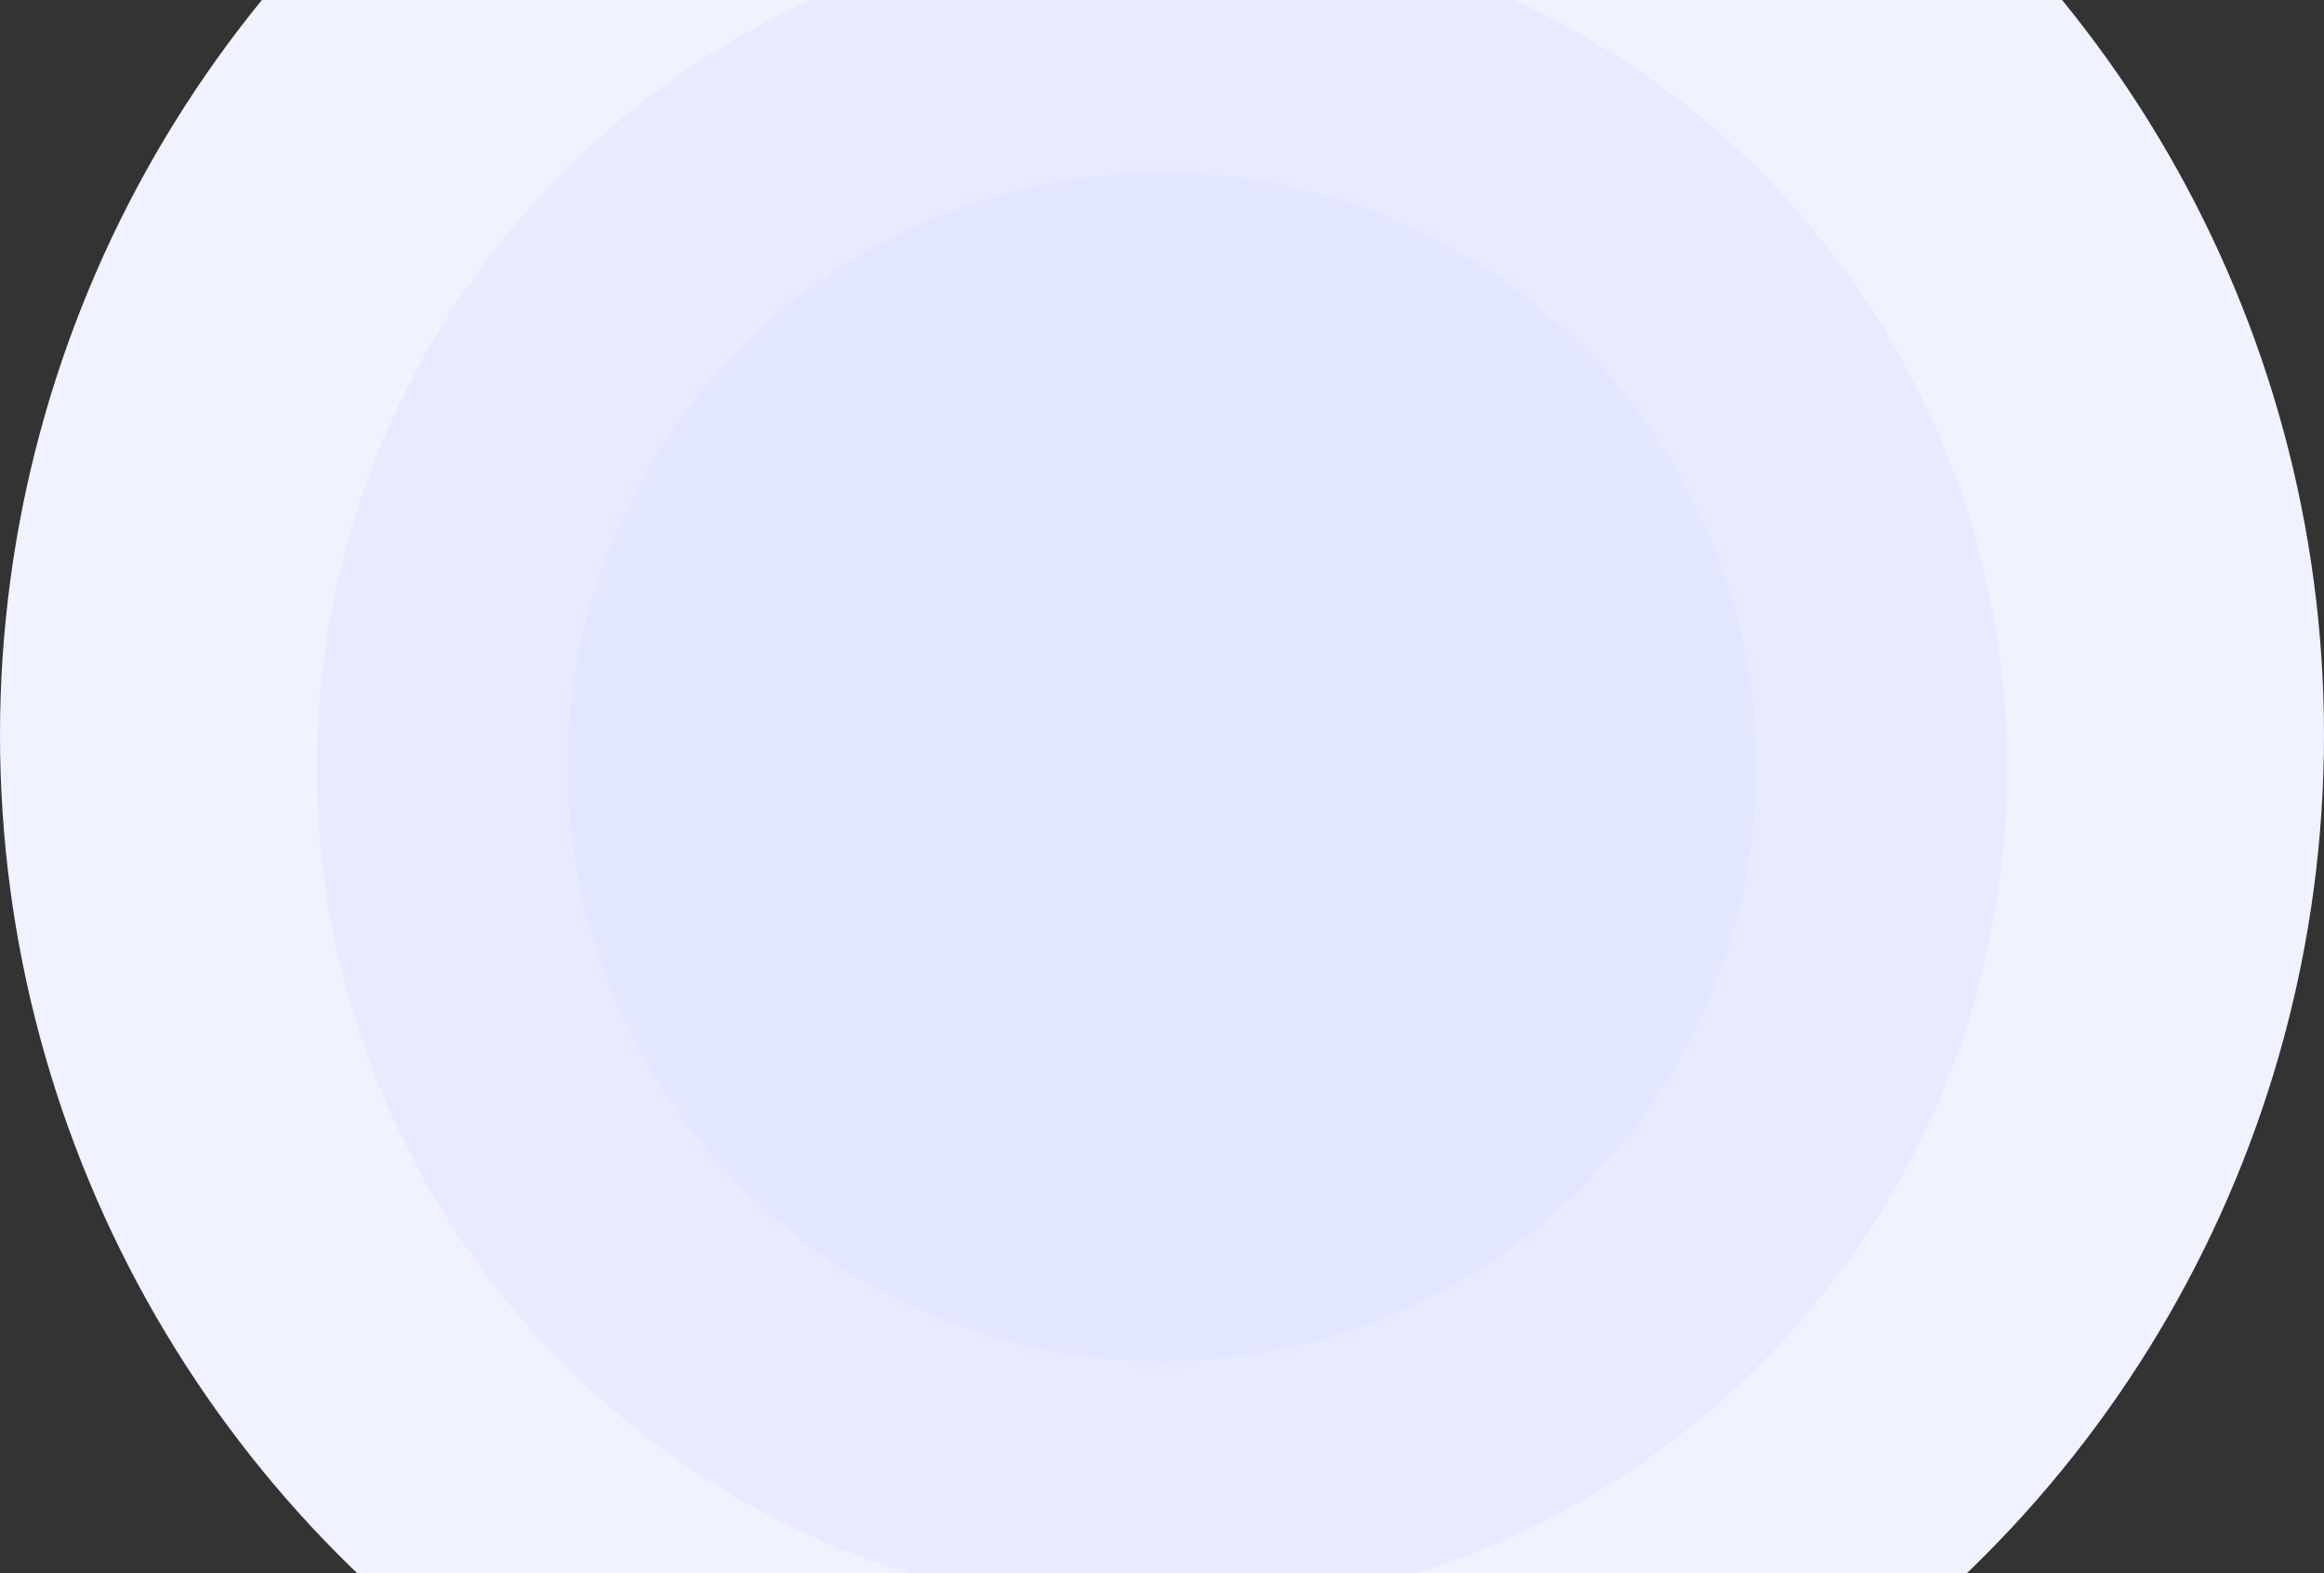 <svg width="1306" height="884" viewBox="0 0 1306 884" fill="none" xmlns="http://www.w3.org/2000/svg">
<rect x="0" y="0" width="1306" height="884" fill="#333333" stroke="none"/>
<circle cx="653" cy="413" r="653" fill="#F0F2FF"/>
<ellipse cx="653" cy="431.5" rx="475" ry="474.5" fill="#E8EBFF"/>
<circle cx="653" cy="431" r="334" fill="#E2E6FF"/>
</svg>
